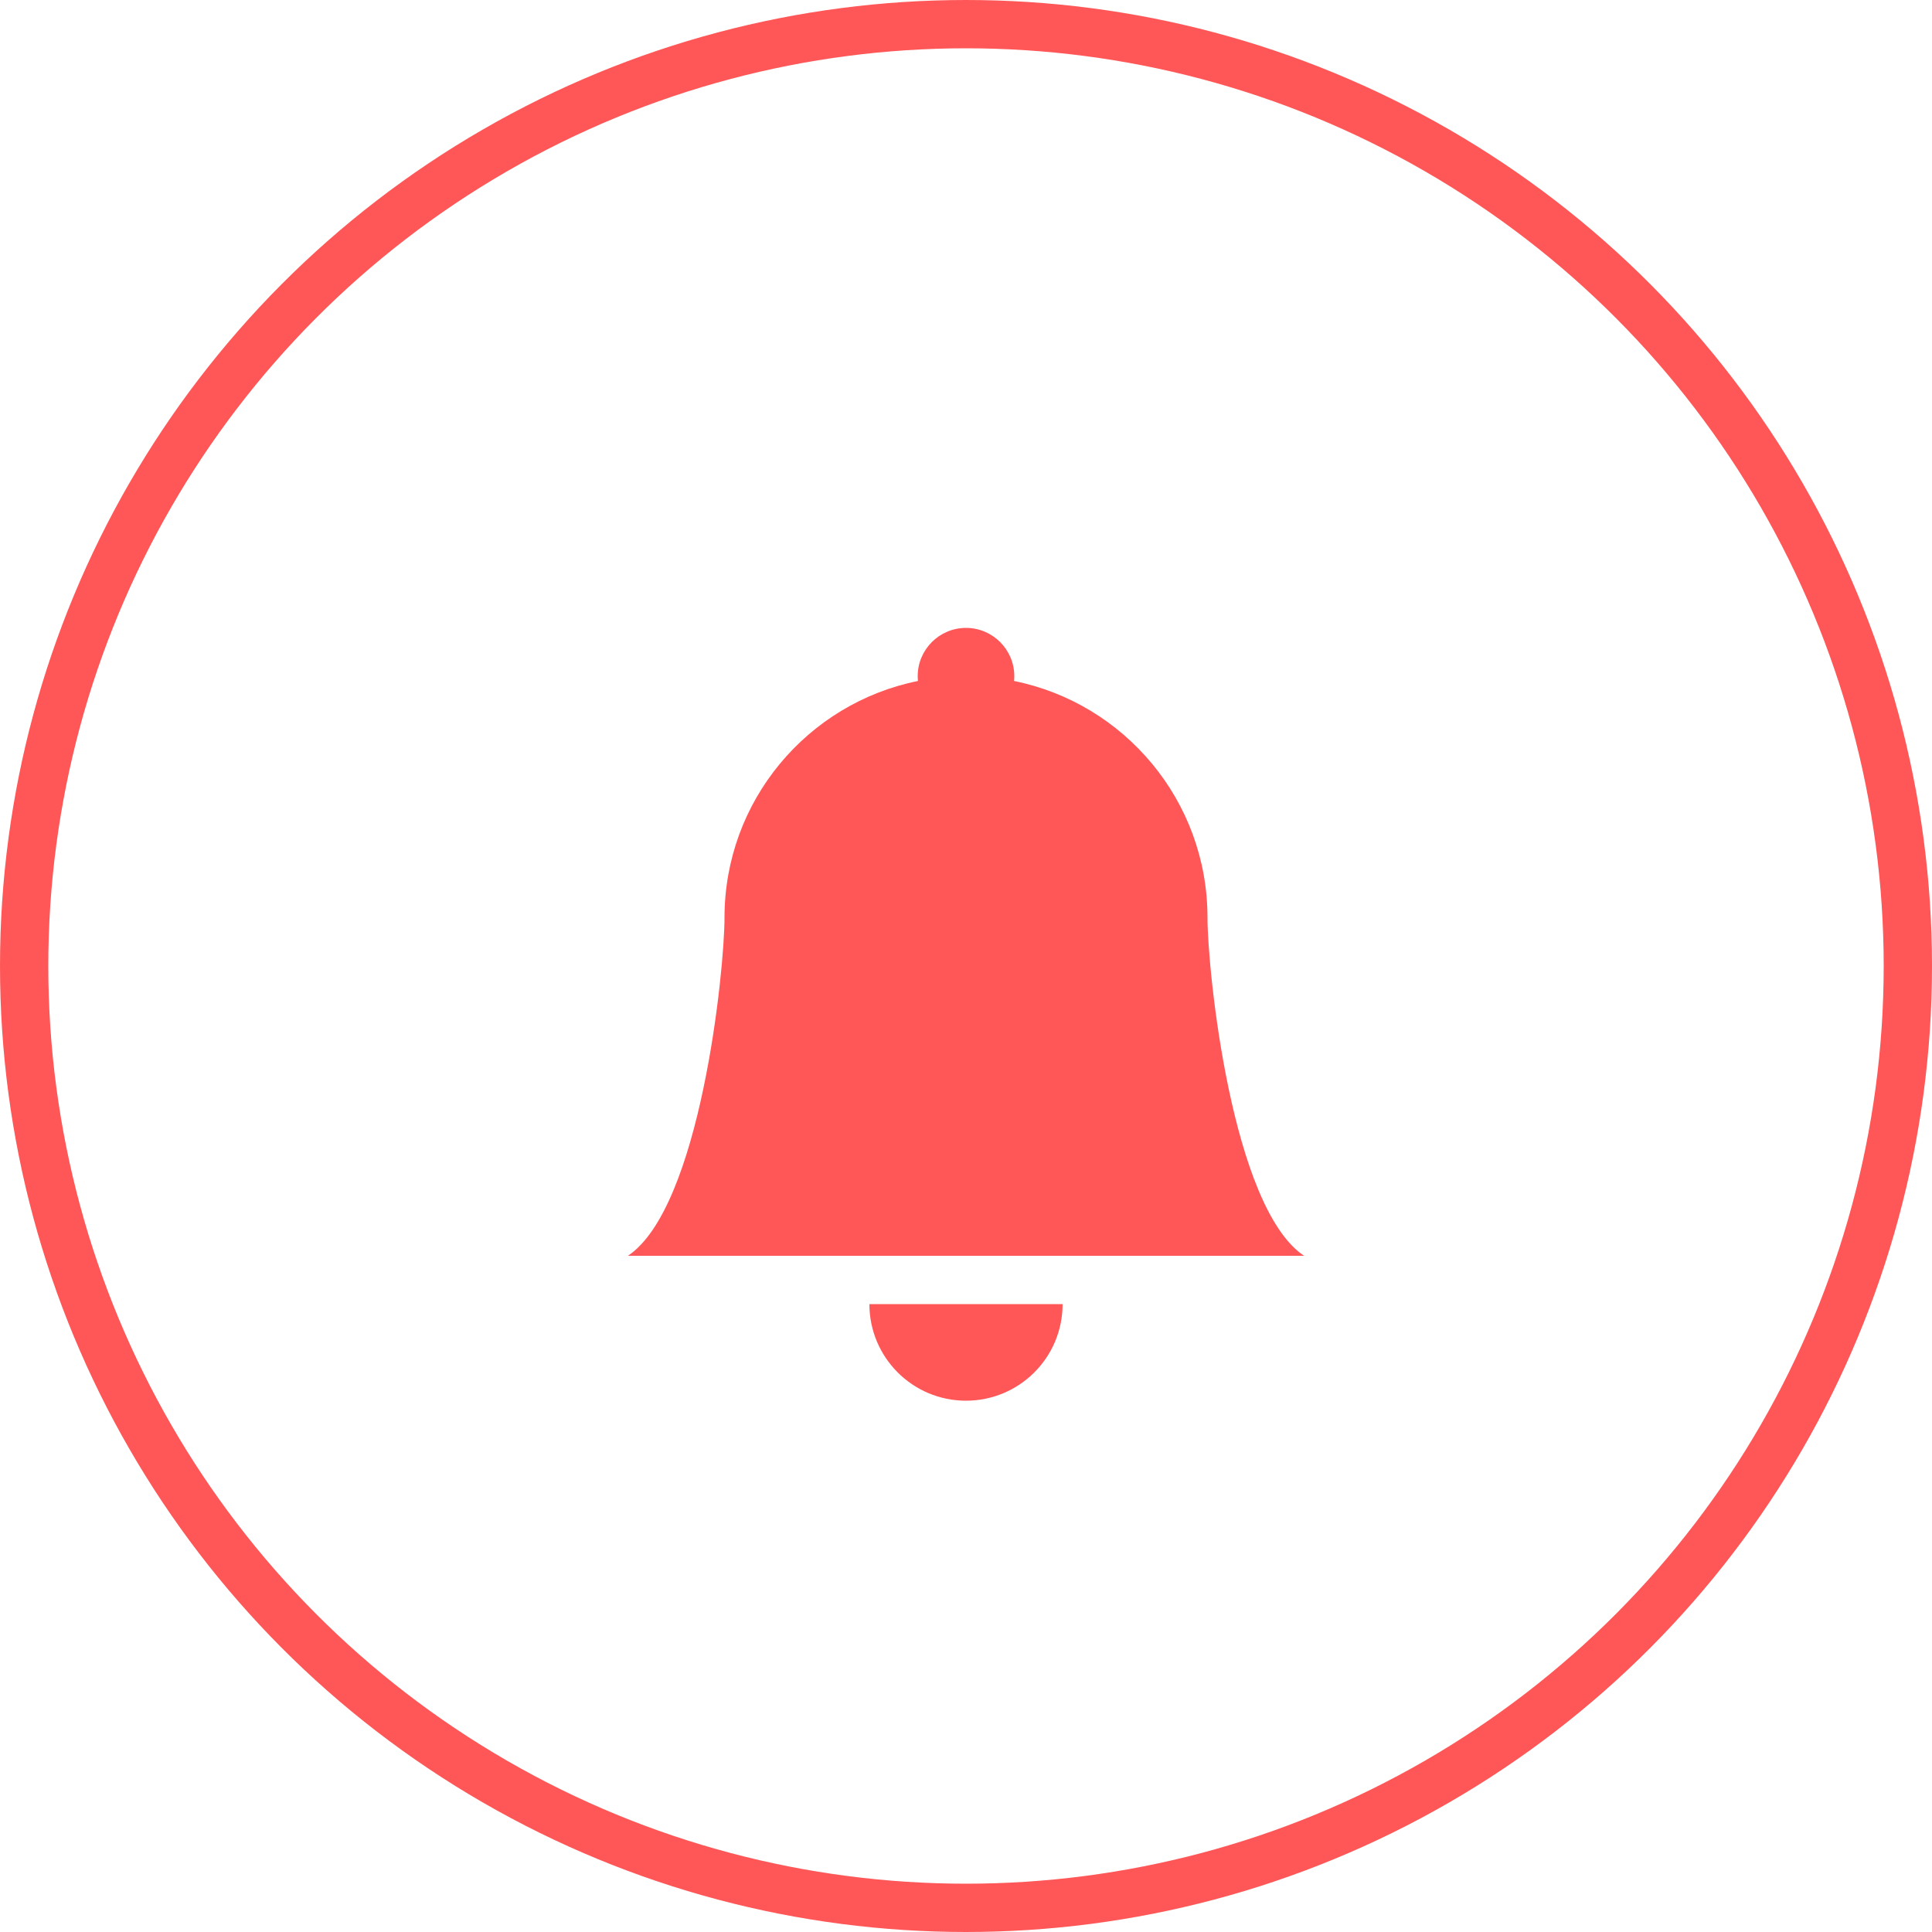 <svg width="40" height="40" viewBox="0 0 40 40" fill="none" xmlns="http://www.w3.org/2000/svg">
<circle cx="20" cy="20" r="19.5" stroke="#FF5757"/>
<path d="M20 29C21.105 29 22 28.105 22 27H18C18 28.105 18.895 29 20 29Z" fill="#FF5757"/>
<path d="M20.995 14.099C20.998 14.066 21 14.033 21 14C21 13.448 20.552 13 20 13C19.448 13 19 13.448 19 14C19 14.033 19.002 14.066 19.005 14.099C16.72 14.56 15 16.579 15 19C15 20.098 14.5 25 13 26H27C25.5 25 25 20.098 25 19C25 16.579 23.28 14.56 20.995 14.099Z" fill="#FF5757"/>
</svg>
